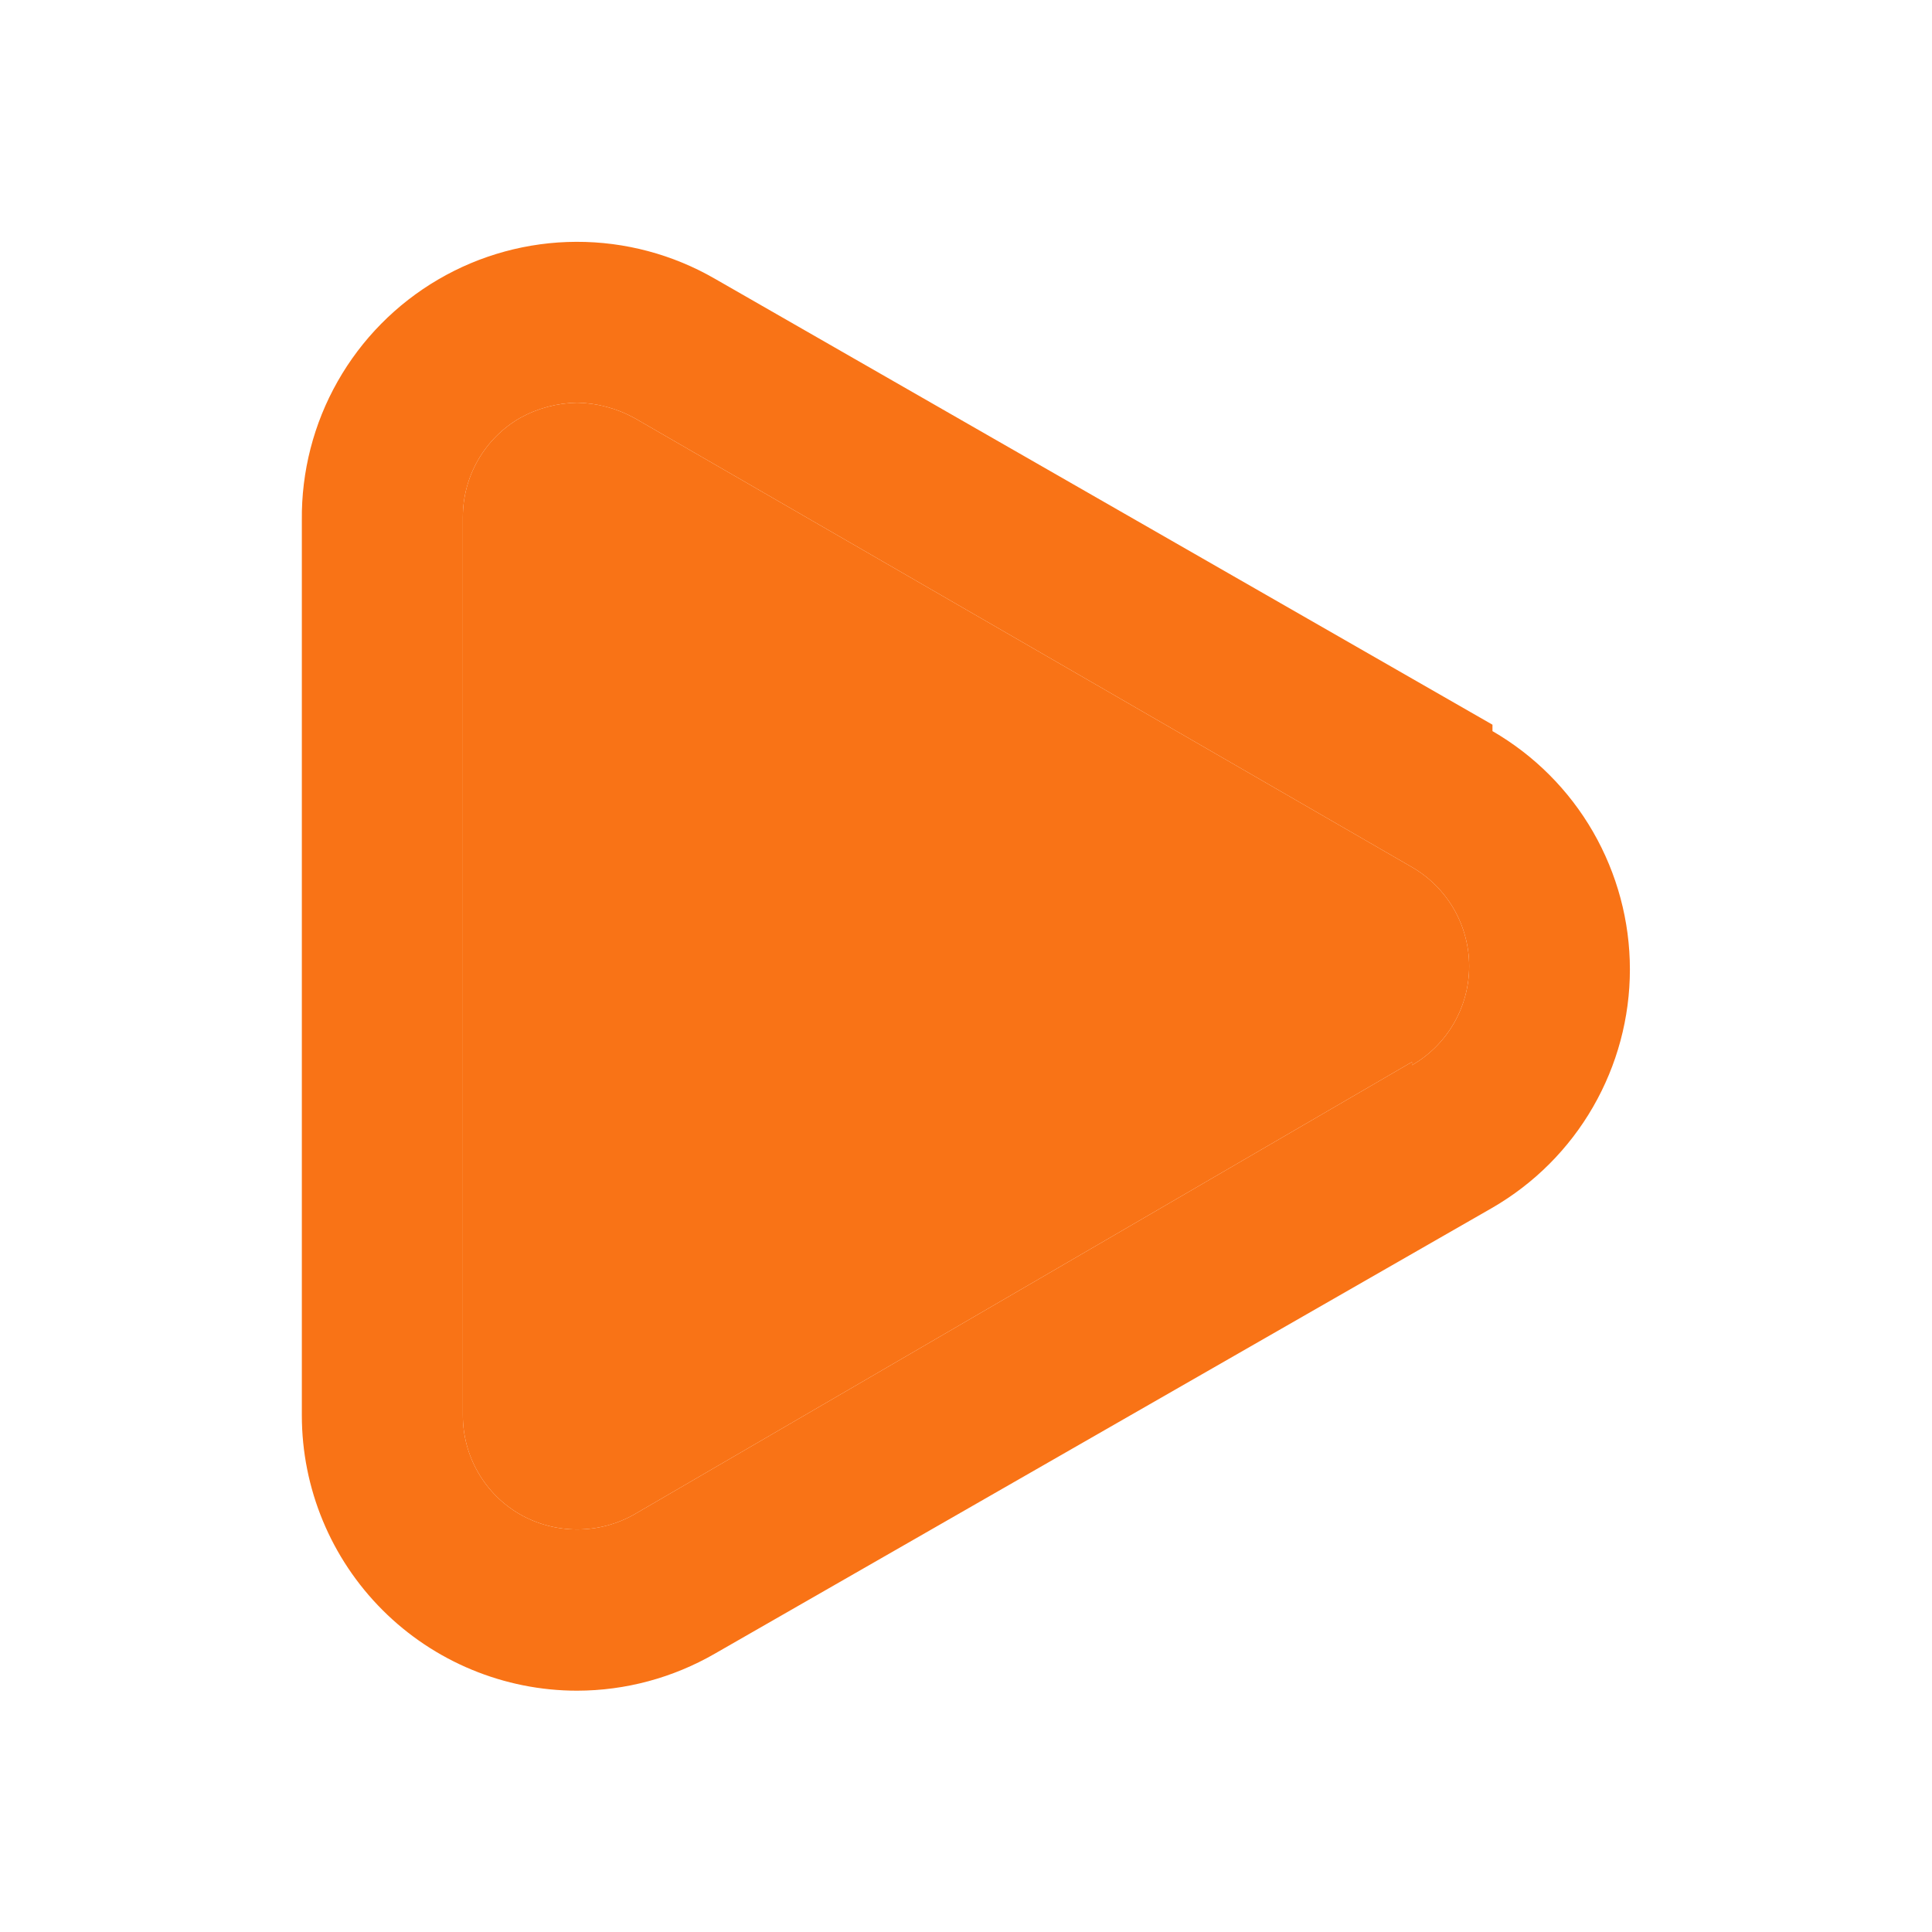 <svg width="30" height="30" viewBox="0 0 30 30" fill="none" xmlns="http://www.w3.org/2000/svg">
<path d="M23.175 11.253L11.1 4.328C10.447 3.951 9.705 3.753 8.95 3.755C8.196 3.757 7.455 3.959 6.804 4.34C6.153 4.721 5.614 5.267 5.242 5.924C4.87 6.58 4.679 7.323 4.687 8.078V21.978C4.687 23.112 5.138 24.199 5.94 25.001C6.741 25.802 7.829 26.253 8.962 26.253C9.713 26.252 10.45 26.053 11.1 25.678L23.175 18.753C23.824 18.377 24.363 17.838 24.737 17.188C25.111 16.539 25.309 15.803 25.309 15.053C25.309 14.303 25.111 13.567 24.737 12.917C24.363 12.268 23.824 11.728 23.175 11.353V11.253ZM21.925 16.49L9.85 23.515C9.579 23.669 9.274 23.749 8.962 23.749C8.651 23.749 8.346 23.669 8.075 23.515C7.805 23.36 7.581 23.136 7.425 22.866C7.269 22.596 7.187 22.29 7.187 21.978V8.028C7.187 7.716 7.269 7.41 7.425 7.14C7.581 6.87 7.805 6.646 8.075 6.49C8.347 6.339 8.652 6.258 8.962 6.253C9.273 6.259 9.578 6.341 9.85 6.49L21.925 13.465C22.195 13.621 22.419 13.845 22.575 14.115C22.731 14.385 22.813 14.691 22.813 15.003C22.813 15.315 22.731 15.621 22.575 15.891C22.419 16.161 22.195 16.385 21.925 16.54V16.49Z" fill="#F97316"/>
<path d="M21.925 16.49L9.85 23.515C9.579 23.669 9.274 23.749 8.962 23.749C8.651 23.749 8.346 23.669 8.075 23.515C7.805 23.36 7.581 23.136 7.425 22.866C7.269 22.596 7.187 22.29 7.187 21.978V8.028C7.187 7.716 7.269 7.41 7.425 7.14C7.581 6.87 7.805 6.646 8.075 6.49C8.347 6.339 8.652 6.258 8.962 6.253C9.273 6.259 9.578 6.341 9.85 6.49L21.925 13.465C22.195 13.621 22.419 13.845 22.575 14.115C22.731 14.385 22.813 14.691 22.813 15.003C22.813 15.315 22.731 15.621 22.575 15.891C22.419 16.161 22.195 16.385 21.925 16.54V16.49Z" fill="#F97316"/>
</svg>
